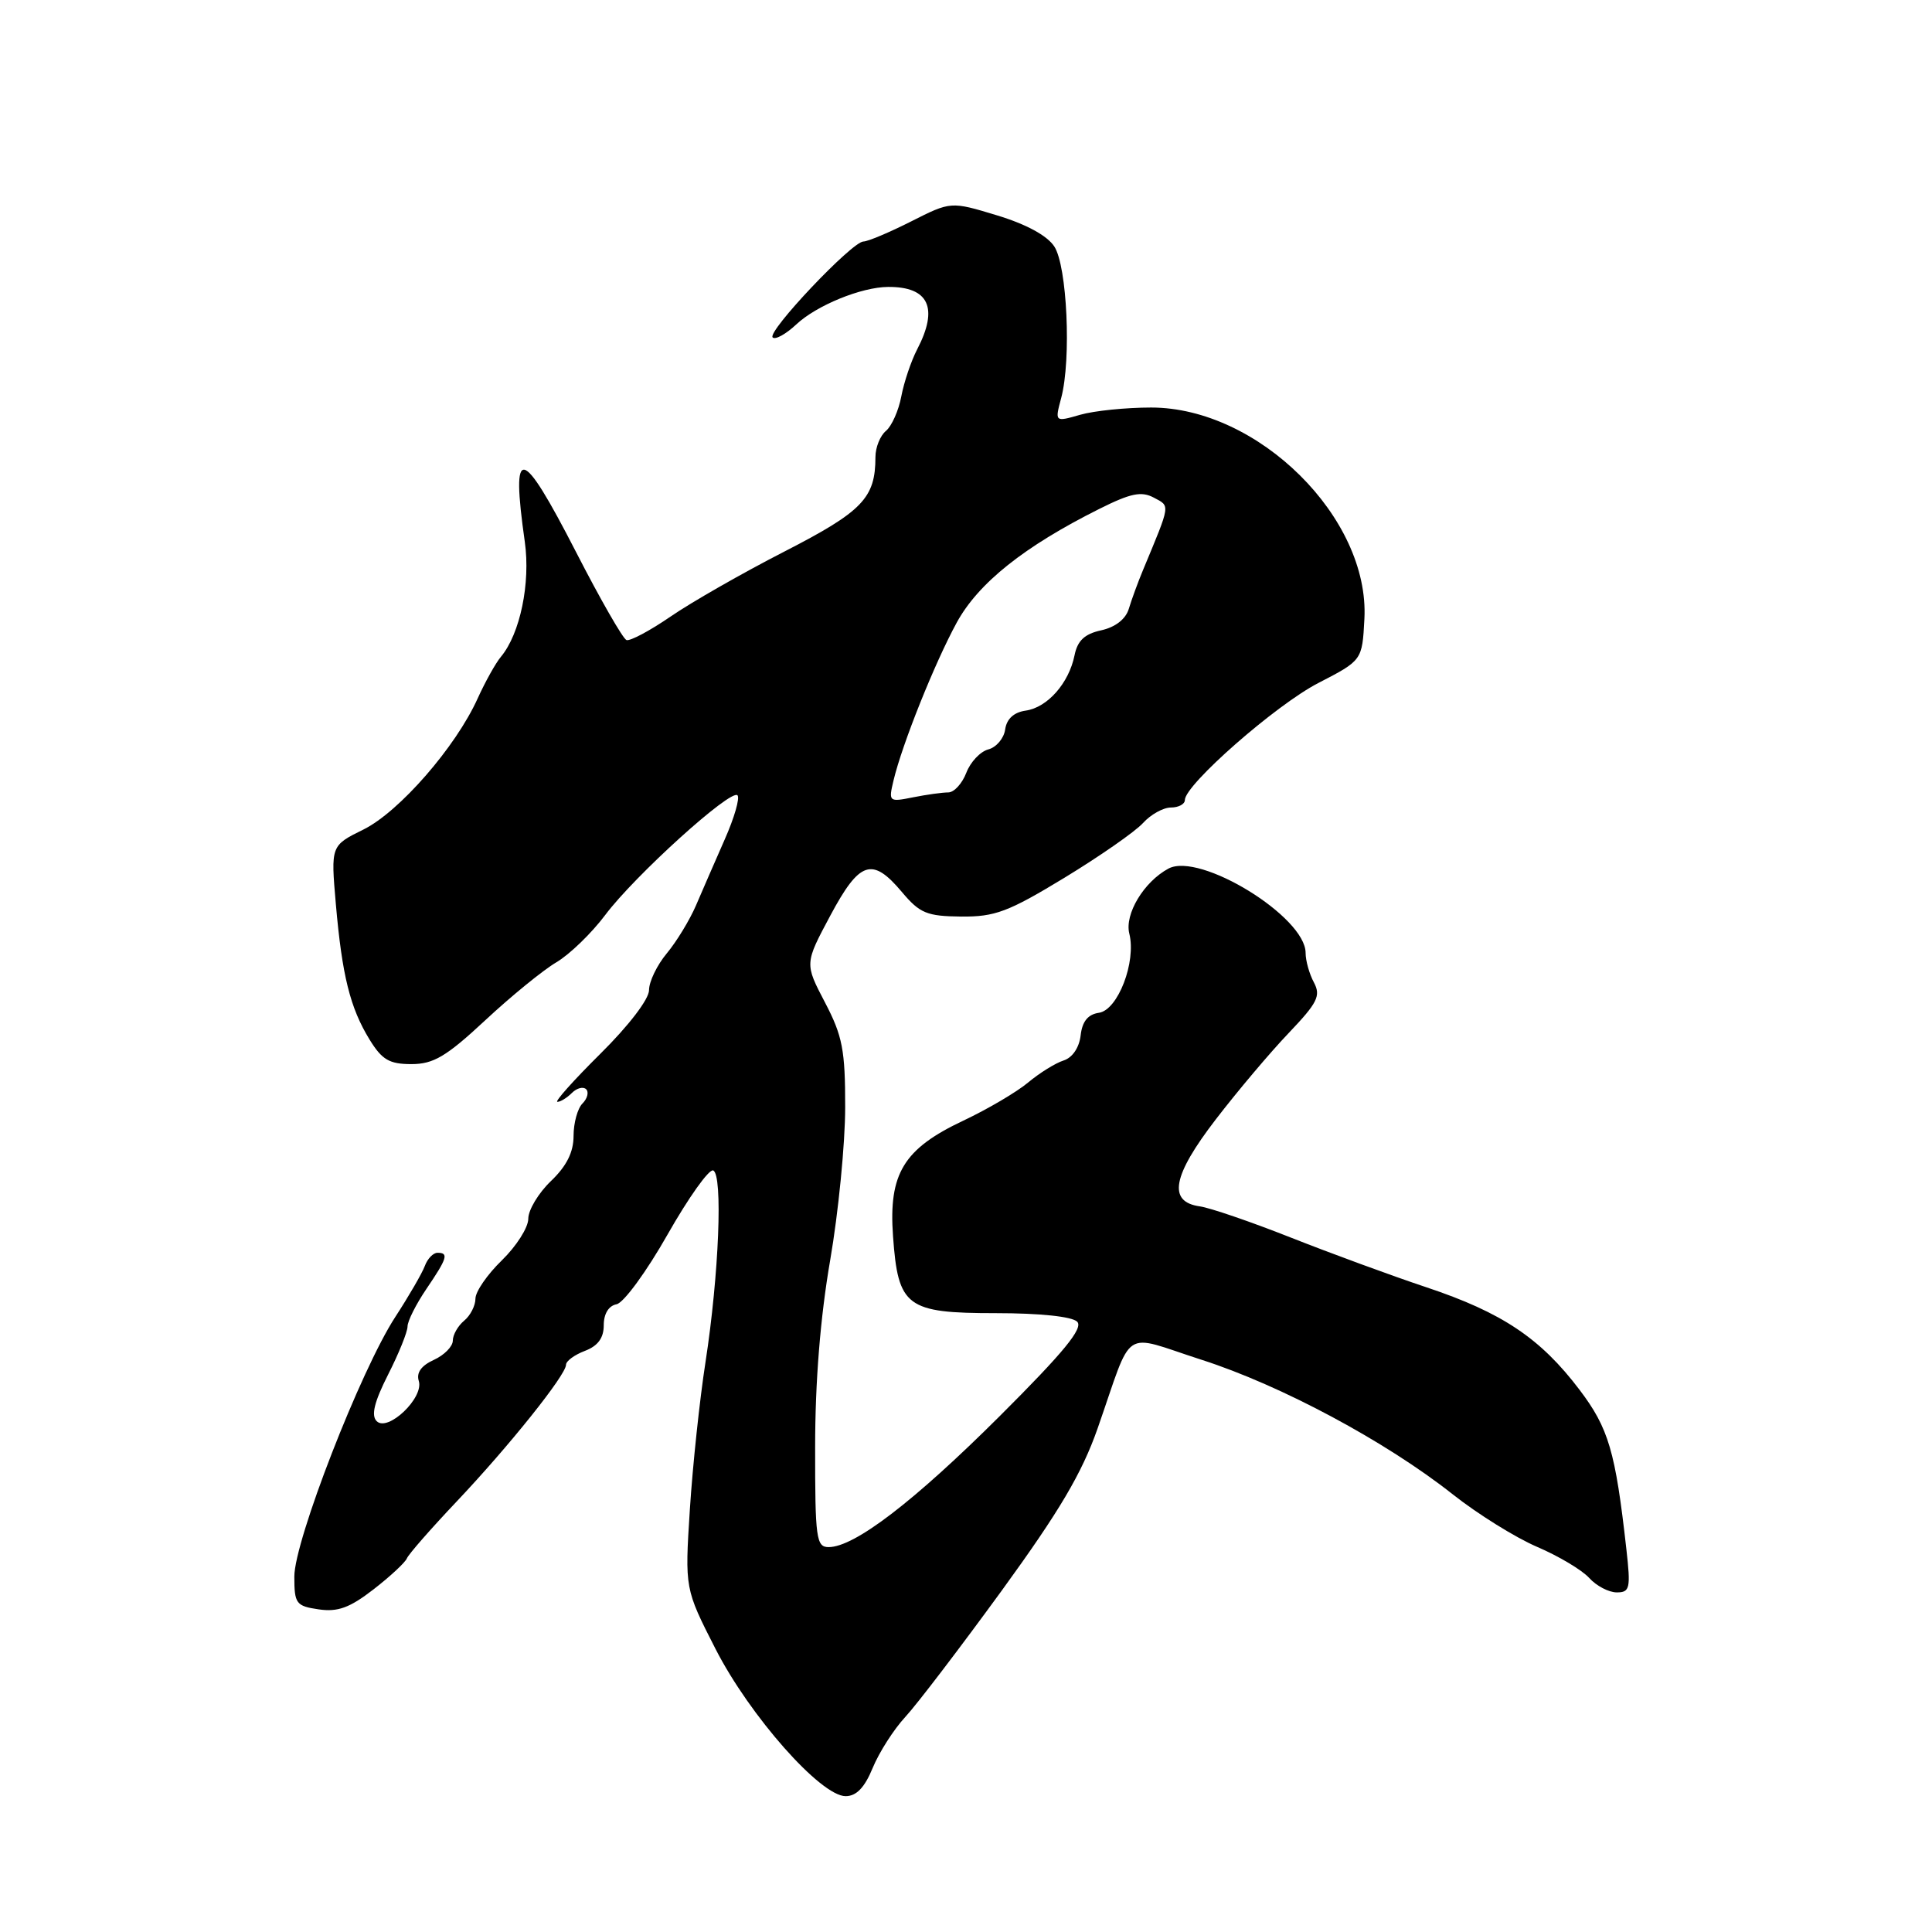 <?xml version="1.0" encoding="UTF-8" standalone="no"?>
<!DOCTYPE svg PUBLIC "-//W3C//DTD SVG 1.1//EN" "http://www.w3.org/Graphics/SVG/1.1/DTD/svg11.dtd" >
<svg xmlns="http://www.w3.org/2000/svg" xmlns:xlink="http://www.w3.org/1999/xlink" version="1.1" viewBox="0 0 256 256">
 <g >
 <path fill="currentColor"
d=" M 115.64 234.25 C 116.49 232.19 118.43 229.15 119.96 227.50 C 121.49 225.85 127.23 218.32 132.73 210.77 C 140.39 200.23 143.35 195.23 145.44 189.27 C 150.24 175.54 148.46 176.72 159.19 180.17 C 169.73 183.55 183.62 190.99 192.50 198.01 C 195.80 200.62 200.83 203.75 203.68 204.97 C 206.53 206.19 209.63 208.04 210.58 209.09 C 211.53 210.14 213.17 211.00 214.23 211.00 C 215.97 211.00 216.09 210.47 215.50 205.25 C 214.05 192.31 213.15 189.24 209.30 184.16 C 204.13 177.33 199.04 173.92 189.00 170.57 C 184.32 169.01 176.22 166.03 170.98 163.96 C 165.74 161.89 160.34 160.04 158.98 159.85 C 154.70 159.25 155.34 155.81 161.11 148.31 C 163.99 144.56 168.34 139.41 170.77 136.87 C 174.58 132.87 175.04 131.95 174.10 130.18 C 173.49 129.05 173.00 127.29 173.00 126.27 C 173.00 121.48 158.99 112.87 154.83 115.09 C 151.57 116.84 148.99 121.12 149.64 123.71 C 150.58 127.46 148.13 133.84 145.61 134.20 C 144.16 134.41 143.40 135.34 143.19 137.20 C 143.00 138.82 142.10 140.15 140.93 140.52 C 139.86 140.86 137.75 142.17 136.24 143.43 C 134.74 144.69 130.88 146.96 127.67 148.48 C 119.73 152.22 117.73 155.50 118.33 163.80 C 119.00 173.17 120.10 174.00 131.95 174.00 C 137.81 174.00 142.05 174.45 142.73 175.13 C 143.58 175.98 140.97 179.16 132.48 187.63 C 121.12 198.95 113.23 205.00 109.80 205.00 C 108.16 205.00 108.00 203.86 108.01 191.75 C 108.01 183.08 108.70 174.52 110.00 167.00 C 111.09 160.68 111.99 151.55 111.99 146.73 C 112.00 139.15 111.64 137.27 109.31 132.82 C 106.62 127.68 106.62 127.68 110.01 121.34 C 113.90 114.06 115.57 113.51 119.51 118.20 C 121.88 121.02 122.82 121.40 127.35 121.45 C 131.84 121.49 133.60 120.83 141.04 116.31 C 145.74 113.45 150.42 110.19 151.45 109.06 C 152.47 107.93 154.14 107.00 155.15 107.00 C 156.17 107.00 157.00 106.55 157.00 106.01 C 157.00 103.98 169.06 93.40 174.69 90.50 C 180.50 87.50 180.50 87.50 180.79 82.00 C 181.50 68.63 166.73 54.00 152.53 54.00 C 149.21 54.00 144.97 54.43 143.13 54.96 C 139.76 55.93 139.76 55.93 140.62 52.71 C 141.97 47.61 141.40 35.26 139.70 32.66 C 138.75 31.21 135.96 29.70 132.09 28.53 C 125.99 26.68 125.99 26.68 120.73 29.34 C 117.84 30.80 114.99 32.00 114.41 32.00 C 112.91 32.00 101.61 43.94 102.38 44.71 C 102.72 45.06 104.13 44.28 105.51 42.99 C 108.19 40.47 114.13 38.04 117.67 38.02 C 123.08 37.98 124.39 40.80 121.53 46.29 C 120.73 47.83 119.79 50.62 119.43 52.51 C 119.08 54.39 118.16 56.45 117.40 57.09 C 116.63 57.72 116.00 59.29 116.00 60.56 C 116.00 65.99 114.30 67.76 103.96 73.07 C 98.38 75.93 91.58 79.82 88.85 81.70 C 86.11 83.58 83.48 84.98 83.01 84.81 C 82.54 84.64 79.53 79.39 76.33 73.15 C 69.04 58.97 67.68 58.70 69.54 71.80 C 70.31 77.27 68.92 83.97 66.38 87.02 C 65.68 87.85 64.30 90.33 63.30 92.53 C 60.40 98.97 52.91 107.56 48.17 109.91 C 43.83 112.05 43.83 112.05 44.50 119.78 C 45.33 129.28 46.39 133.54 48.97 137.75 C 50.62 140.43 51.59 141.00 54.51 141.00 C 57.44 141.00 59.13 140.00 64.29 135.20 C 67.72 132.00 71.97 128.54 73.72 127.51 C 75.48 126.47 78.39 123.65 80.19 121.25 C 84.10 116.03 96.84 104.50 97.72 105.38 C 98.06 105.73 97.30 108.37 96.02 111.25 C 94.75 114.14 93.03 118.08 92.21 120.00 C 91.38 121.92 89.65 124.77 88.35 126.33 C 87.06 127.88 86.00 130.07 86.00 131.20 C 86.00 132.39 83.31 135.91 79.56 139.62 C 76.02 143.13 73.45 146.00 73.86 146.00 C 74.27 146.00 75.13 145.47 75.78 144.82 C 76.43 144.17 77.28 143.95 77.67 144.33 C 78.05 144.72 77.83 145.57 77.18 146.22 C 76.53 146.87 76.00 148.80 76.00 150.51 C 76.00 152.67 75.08 154.51 73.00 156.50 C 71.35 158.08 70.00 160.33 70.00 161.49 C 70.00 162.66 68.42 165.13 66.50 167.00 C 64.57 168.87 63.00 171.15 63.00 172.07 C 63.00 173.00 62.33 174.32 61.50 175.00 C 60.68 175.68 60.00 176.87 60.00 177.64 C 60.00 178.41 58.87 179.56 57.49 180.19 C 55.82 180.95 55.15 181.89 55.49 182.98 C 56.20 185.21 51.39 189.79 49.91 188.31 C 49.15 187.55 49.60 185.75 51.42 182.15 C 52.84 179.36 54.00 176.48 54.00 175.77 C 54.00 175.05 55.13 172.81 56.50 170.79 C 59.27 166.71 59.49 166.00 57.97 166.00 C 57.40 166.00 56.64 166.79 56.29 167.75 C 55.93 168.71 54.17 171.75 52.38 174.50 C 47.80 181.53 39.00 204.16 39.00 208.90 C 39.00 212.50 39.23 212.81 42.23 213.25 C 44.76 213.62 46.34 213.04 49.48 210.61 C 51.69 208.90 53.68 207.05 53.91 206.50 C 54.13 205.95 57.09 202.57 60.47 199.00 C 67.43 191.65 75.00 182.19 75.00 180.84 C 75.00 180.35 76.12 179.52 77.50 179.00 C 79.23 178.34 80.00 177.29 80.00 175.60 C 80.00 174.08 80.65 173.02 81.70 172.82 C 82.64 172.64 85.68 168.48 88.45 163.59 C 91.23 158.69 93.95 154.87 94.50 155.09 C 95.80 155.62 95.27 168.90 93.48 180.50 C 92.71 185.45 91.78 194.23 91.41 200.01 C 90.74 210.52 90.74 210.52 94.82 218.51 C 99.36 227.38 108.75 238.00 112.05 238.00 C 113.48 238.00 114.57 236.86 115.64 234.25 Z  M 118.40 103.40 C 119.54 98.61 123.86 87.83 126.77 82.50 C 129.64 77.25 135.71 72.41 145.67 67.43 C 149.83 65.35 151.24 65.06 152.89 65.94 C 155.08 67.11 155.14 66.67 151.47 75.50 C 150.78 77.15 149.93 79.48 149.57 80.68 C 149.16 82.04 147.78 83.11 145.91 83.52 C 143.71 84.00 142.77 84.89 142.38 86.84 C 141.63 90.53 138.79 93.75 135.91 94.16 C 134.35 94.38 133.39 95.25 133.19 96.65 C 133.03 97.83 132.02 99.02 130.96 99.30 C 129.89 99.58 128.58 100.98 128.04 102.40 C 127.49 103.83 126.42 105.00 125.65 105.00 C 124.88 105.00 122.78 105.29 120.98 105.65 C 117.78 106.29 117.72 106.24 118.40 103.40 Z "/>
</g>
</svg>